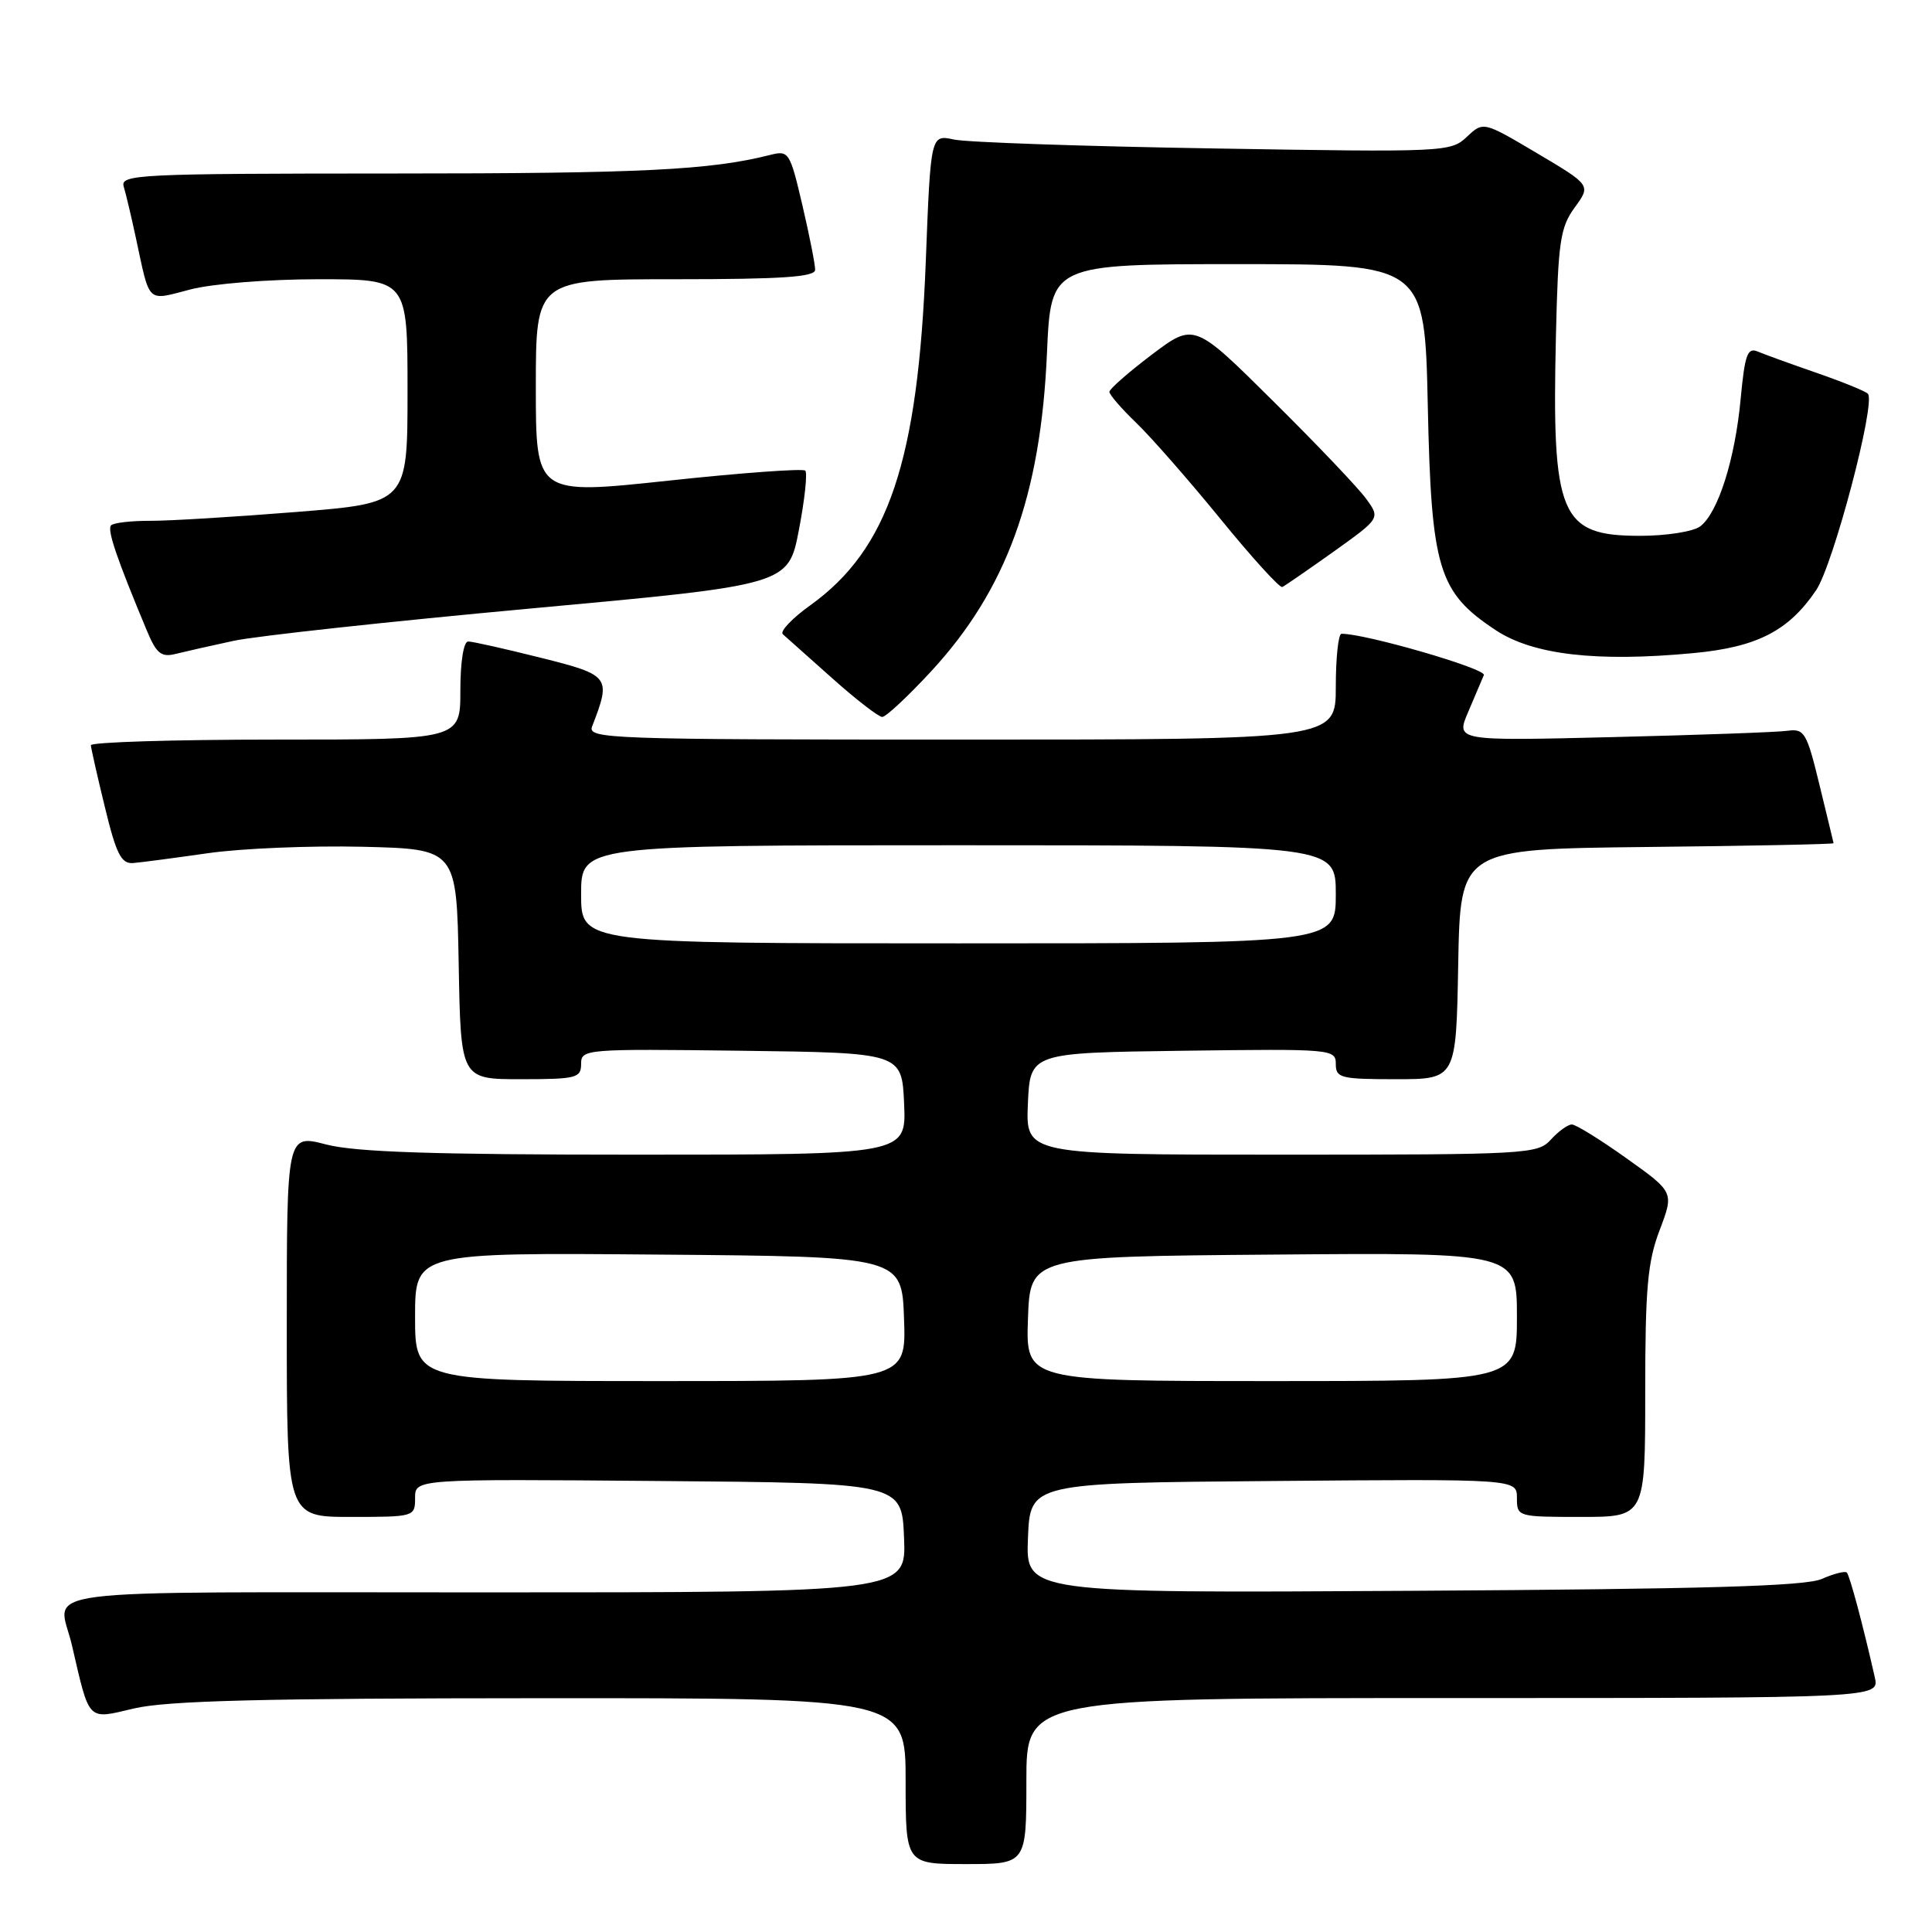 <?xml version="1.0" encoding="UTF-8" standalone="no"?>
<!DOCTYPE svg PUBLIC "-//W3C//DTD SVG 1.1//EN" "http://www.w3.org/Graphics/SVG/1.1/DTD/svg11.dtd" >
<svg xmlns="http://www.w3.org/2000/svg" xmlns:xlink="http://www.w3.org/1999/xlink" version="1.1" viewBox="0 0 256 256">
 <g >
 <path fill="currentColor"
d=" M 136.00 236.00 C 136.00 225.00 136.00 225.00 192.52 225.00 C 249.04 225.00 249.04 225.00 248.42 222.25 C 246.84 215.26 245.10 208.77 244.71 208.37 C 244.47 208.14 242.98 208.52 241.39 209.22 C 239.21 210.18 225.95 210.56 187.21 210.79 C 135.91 211.10 135.91 211.10 136.21 203.80 C 136.50 196.50 136.50 196.50 168.75 196.24 C 201.00 195.97 201.00 195.97 201.00 198.49 C 201.00 200.97 201.09 201.00 209.50 201.00 C 218.00 201.00 218.00 201.00 218.00 184.51 C 218.00 170.70 218.31 167.20 219.91 163.00 C 221.82 157.97 221.82 157.97 215.53 153.49 C 212.07 151.02 208.81 149.00 208.28 149.00 C 207.75 149.00 206.50 149.90 205.50 151.00 C 203.76 152.93 202.42 153.00 169.80 153.00 C 135.91 153.00 135.91 153.00 136.20 146.25 C 136.50 139.50 136.50 139.50 156.75 139.23 C 176.49 138.97 177.00 139.01 177.00 140.98 C 177.00 142.84 177.64 143.00 184.97 143.00 C 192.95 143.00 192.95 143.00 193.22 127.75 C 193.50 112.50 193.50 112.50 218.25 112.23 C 231.86 112.09 242.98 111.86 242.96 111.73 C 242.93 111.60 242.10 108.12 241.09 104.00 C 239.41 97.08 239.09 96.53 236.88 96.83 C 235.57 97.02 225.14 97.39 213.70 97.67 C 192.90 98.18 192.90 98.18 194.54 94.34 C 195.44 92.23 196.38 90.03 196.62 89.45 C 196.97 88.61 180.79 83.92 177.75 83.98 C 177.34 83.99 177.00 87.15 177.00 91.00 C 177.00 98.00 177.00 98.00 127.39 98.00 C 80.56 98.00 77.82 97.90 78.46 96.25 C 81.01 89.67 80.85 89.46 71.63 87.15 C 66.92 85.97 62.61 85.00 62.04 85.00 C 61.43 85.00 61.00 87.68 61.00 91.50 C 61.00 98.00 61.00 98.00 36.50 98.00 C 23.02 98.00 12.02 98.34 12.04 98.75 C 12.07 99.16 12.90 102.88 13.91 107.00 C 15.40 113.16 16.07 114.47 17.62 114.36 C 18.65 114.28 23.10 113.69 27.50 113.06 C 31.90 112.42 41.12 112.04 48.00 112.20 C 60.50 112.50 60.50 112.50 60.78 127.75 C 61.05 143.00 61.05 143.00 69.03 143.00 C 76.36 143.00 77.00 142.84 77.00 140.98 C 77.00 139.01 77.51 138.97 98.25 139.23 C 119.50 139.50 119.50 139.50 119.80 146.25 C 120.09 153.00 120.09 153.00 84.26 153.00 C 57.38 153.00 47.13 152.66 43.22 151.65 C 38.00 150.29 38.00 150.29 38.00 175.65 C 38.00 201.00 38.00 201.00 46.50 201.00 C 54.91 201.00 55.00 200.97 55.00 198.49 C 55.00 195.97 55.00 195.97 87.25 196.24 C 119.50 196.50 119.50 196.50 119.79 203.75 C 120.09 211.00 120.09 211.00 64.02 211.00 C 1.99 211.00 7.74 210.26 9.53 218.00 C 11.91 228.26 11.51 227.85 17.75 226.38 C 22.16 225.35 34.75 225.03 71.75 225.02 C 120.00 225.00 120.00 225.00 120.00 236.00 C 120.00 247.00 120.00 247.00 128.00 247.00 C 136.00 247.00 136.00 247.00 136.00 236.00 Z  M 123.32 89.02 C 133.35 78.19 137.91 65.69 138.73 46.75 C 139.25 35.00 139.25 35.00 164.02 35.00 C 188.78 35.00 188.78 35.00 189.19 53.75 C 189.65 75.37 190.58 78.47 198.16 83.48 C 203.11 86.77 211.53 87.75 224.39 86.54 C 232.82 85.75 237.00 83.60 240.65 78.20 C 242.93 74.81 248.61 53.27 247.50 52.17 C 247.16 51.82 244.09 50.58 240.69 49.40 C 237.28 48.22 233.78 46.95 232.90 46.58 C 231.55 46.01 231.20 46.99 230.65 52.81 C 229.91 60.85 227.65 67.97 225.28 69.75 C 224.36 70.44 220.80 71.00 217.31 71.00 C 206.70 71.00 205.61 68.39 206.17 44.45 C 206.46 31.99 206.74 30.12 208.66 27.49 C 210.81 24.54 210.81 24.54 203.68 20.31 C 196.54 16.08 196.54 16.08 194.36 18.14 C 192.22 20.15 191.44 20.18 160.83 19.67 C 143.60 19.39 128.11 18.86 126.41 18.49 C 123.32 17.82 123.32 17.82 122.67 34.66 C 121.64 61.13 117.73 72.76 107.36 80.21 C 104.94 81.94 103.31 83.67 103.73 84.04 C 104.15 84.42 107.09 87.04 110.26 89.86 C 113.43 92.69 116.42 95.00 116.90 95.00 C 117.39 95.00 120.27 92.31 123.32 89.02 Z  M 30.97 84.91 C 33.95 84.27 51.71 82.34 70.43 80.62 C 104.46 77.50 104.46 77.50 105.86 70.21 C 106.63 66.20 107.01 62.67 106.70 62.36 C 106.39 62.06 98.23 62.65 88.57 63.69 C 71.00 65.57 71.00 65.57 71.00 51.29 C 71.00 37.00 71.00 37.00 89.50 37.00 C 103.63 37.00 108.00 36.70 108.01 35.75 C 108.02 35.06 107.26 31.21 106.32 27.19 C 104.67 20.14 104.52 19.90 102.05 20.53 C 94.11 22.54 85.01 22.99 52.18 22.99 C 18.06 23.00 15.90 23.11 16.40 24.75 C 16.69 25.71 17.41 28.75 18.00 31.50 C 19.91 40.38 19.37 39.87 25.24 38.35 C 28.17 37.59 35.57 37.00 42.22 37.00 C 54.00 37.00 54.00 37.00 54.00 51.83 C 54.00 66.66 54.00 66.66 39.25 67.84 C 31.14 68.49 22.44 69.02 19.92 69.01 C 17.40 69.00 15.06 69.27 14.72 69.61 C 14.16 70.17 15.46 73.99 19.46 83.56 C 20.73 86.61 21.37 87.12 23.26 86.65 C 24.51 86.34 27.98 85.55 30.97 84.91 Z  M 176.72 73.09 C 182.90 68.67 182.90 68.67 181.02 66.09 C 179.99 64.66 174.44 58.83 168.68 53.13 C 158.23 42.76 158.23 42.76 152.61 47.00 C 149.53 49.33 147.00 51.55 147.00 51.92 C 147.00 52.30 148.61 54.16 150.58 56.05 C 152.55 57.95 157.57 63.68 161.73 68.78 C 165.89 73.89 169.58 77.94 169.91 77.78 C 170.25 77.63 173.31 75.51 176.72 73.09 Z  M 55.00 174.49 C 55.00 165.97 55.00 165.97 87.25 166.24 C 119.50 166.50 119.50 166.50 119.79 174.75 C 120.08 183.00 120.08 183.00 87.54 183.00 C 55.00 183.00 55.00 183.00 55.00 174.49 Z  M 136.21 174.75 C 136.50 166.50 136.50 166.50 168.75 166.24 C 201.00 165.97 201.00 165.97 201.00 174.49 C 201.00 183.00 201.00 183.00 168.46 183.00 C 135.92 183.00 135.92 183.00 136.21 174.75 Z  M 77.00 118.50 C 77.00 112.00 77.00 112.00 127.00 112.00 C 177.00 112.00 177.00 112.00 177.00 118.50 C 177.00 125.00 177.00 125.00 127.00 125.00 C 77.00 125.00 77.00 125.00 77.00 118.50 Z "/>
</g>
</svg>
